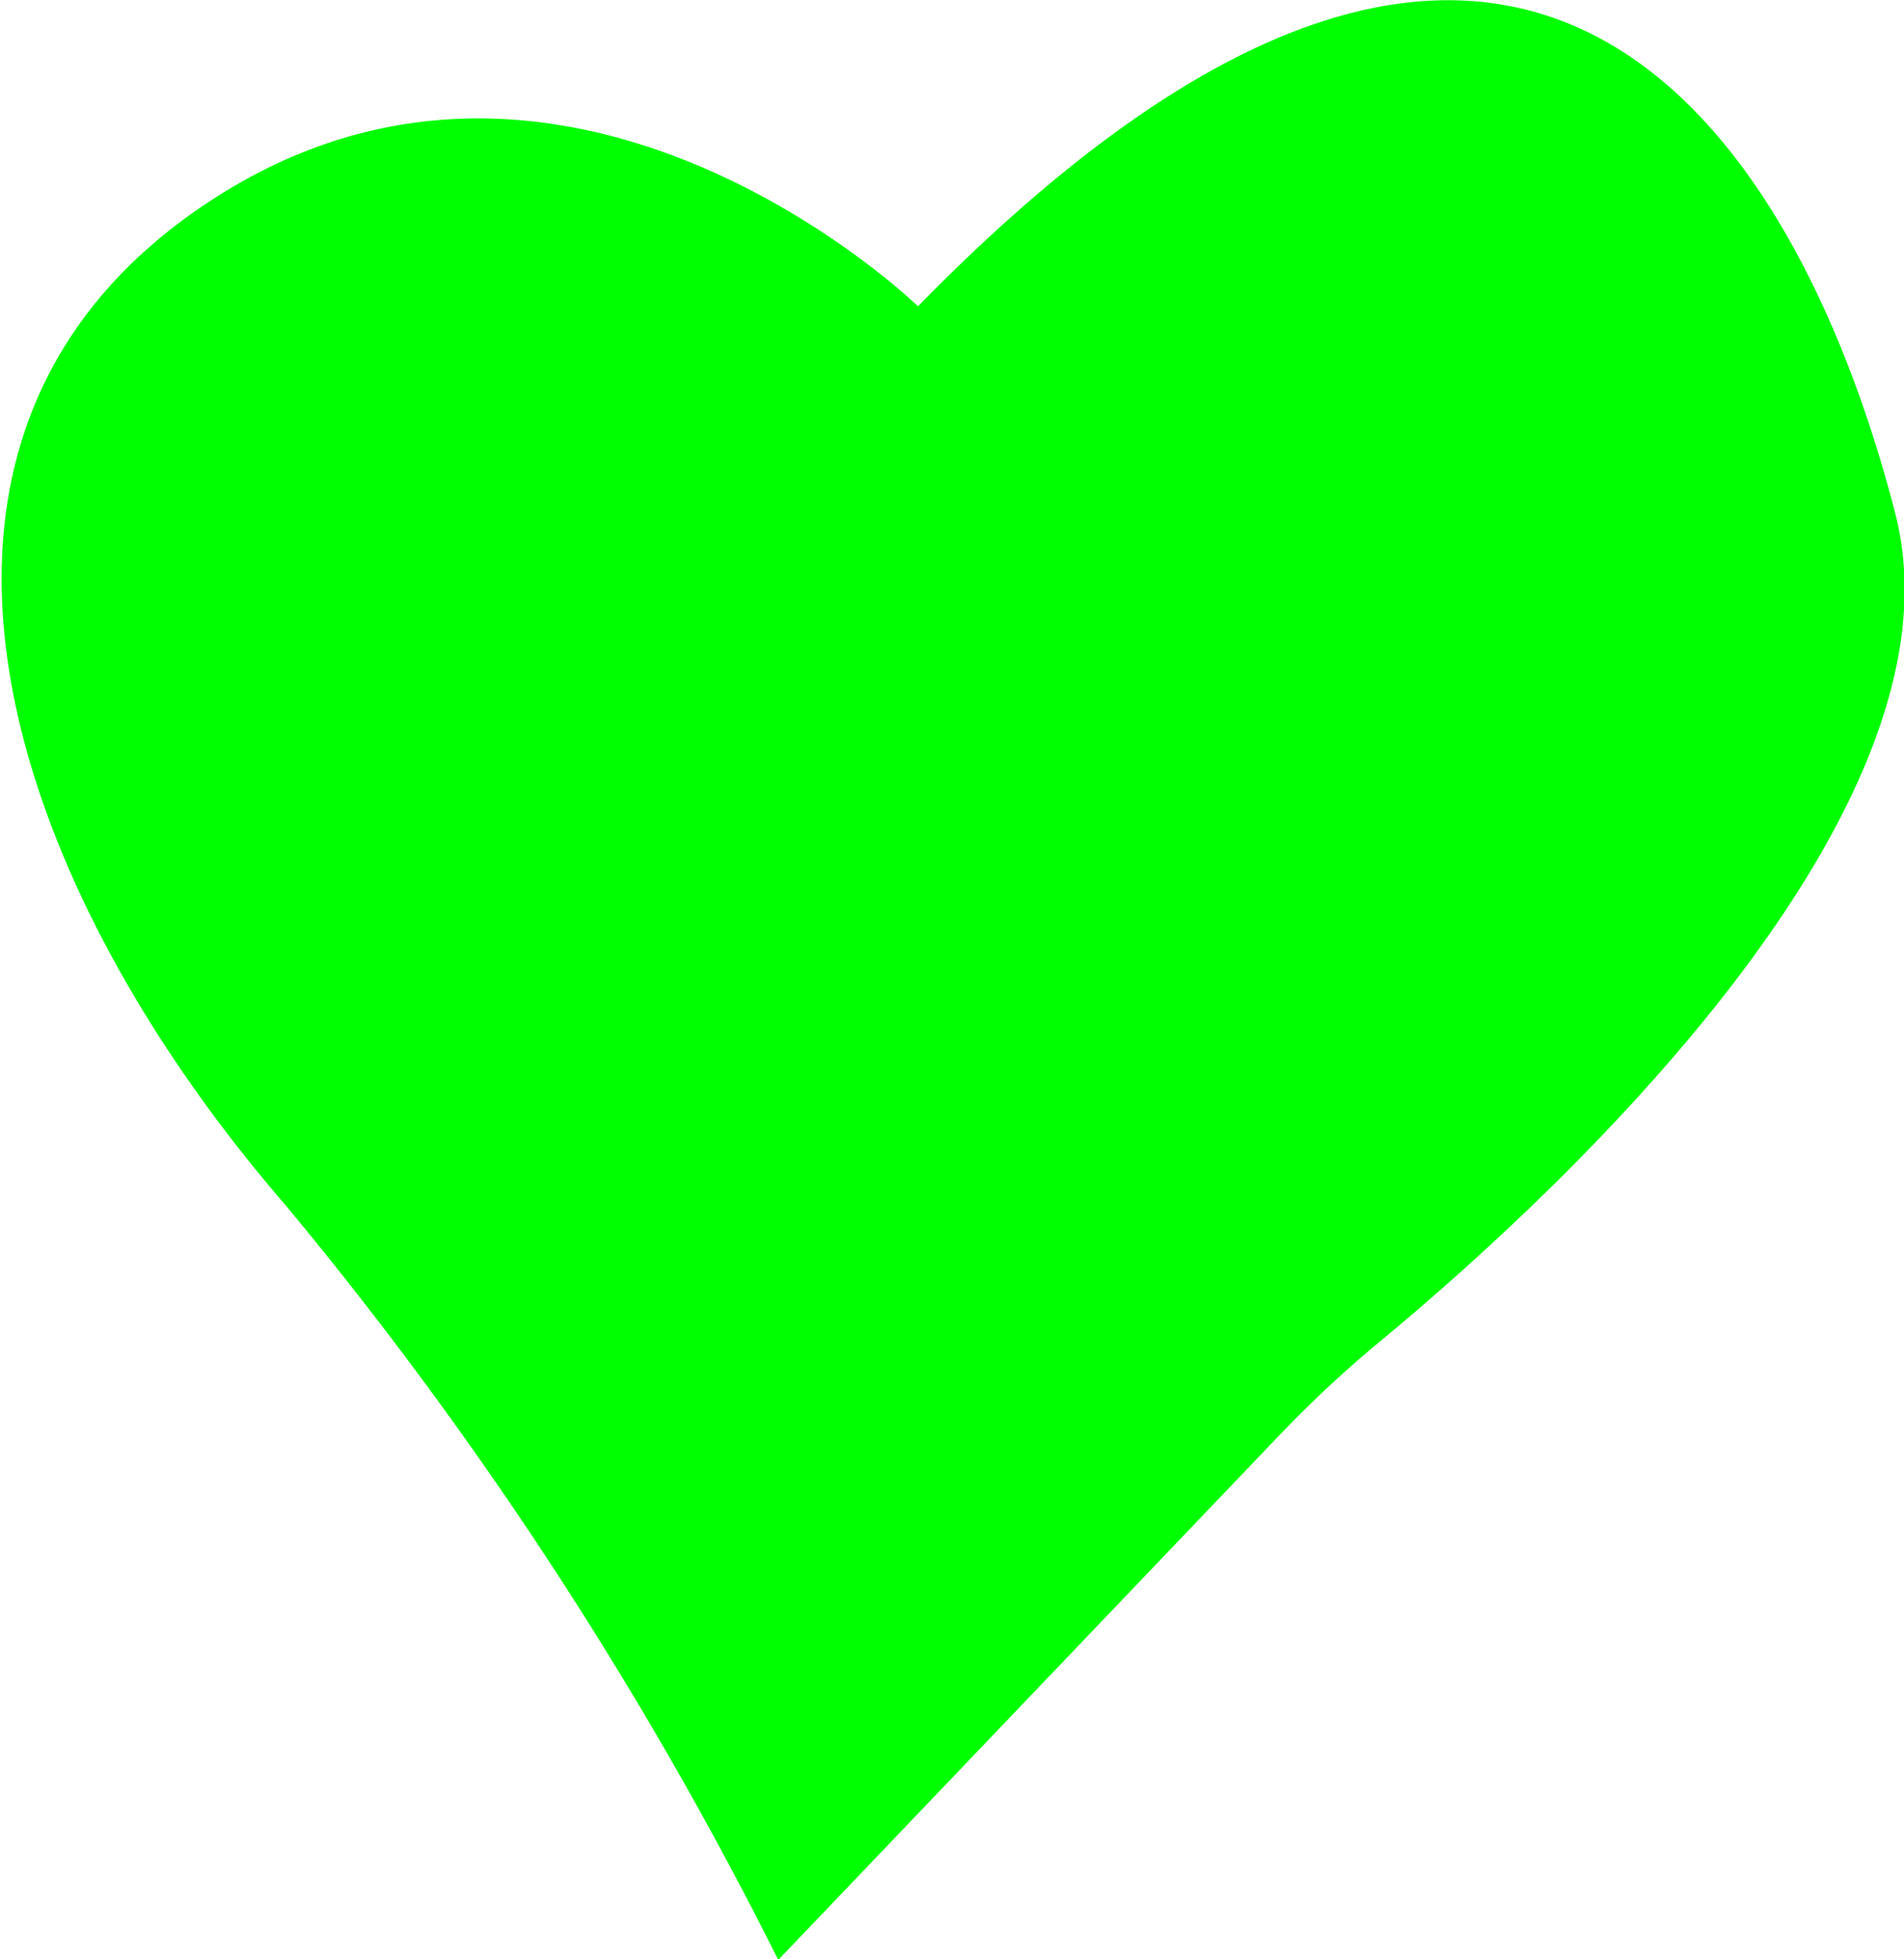 <svg id="Ebene_1" data-name="Ebene 1" xmlns="http://www.w3.org/2000/svg" viewBox="0 0 24.93 25.65"><defs><style>.cls-1{fill:lime;}</style></defs><title>heart</title><path class="cls-1" d="M24.55,22.59S20,18.17,15.33,21.18,12.5,30,16.27,34.36a51.5,51.5,0,0,1,6.45,9.88l6.61-6.92a15.57,15.57,0,0,1,1.26-1.17c1.9-1.57,7.78-6.79,6.76-10.83C36.12,20.52,32.55,14.41,24.55,22.59Z" transform="translate(-12.53 -18.58)"/></svg>